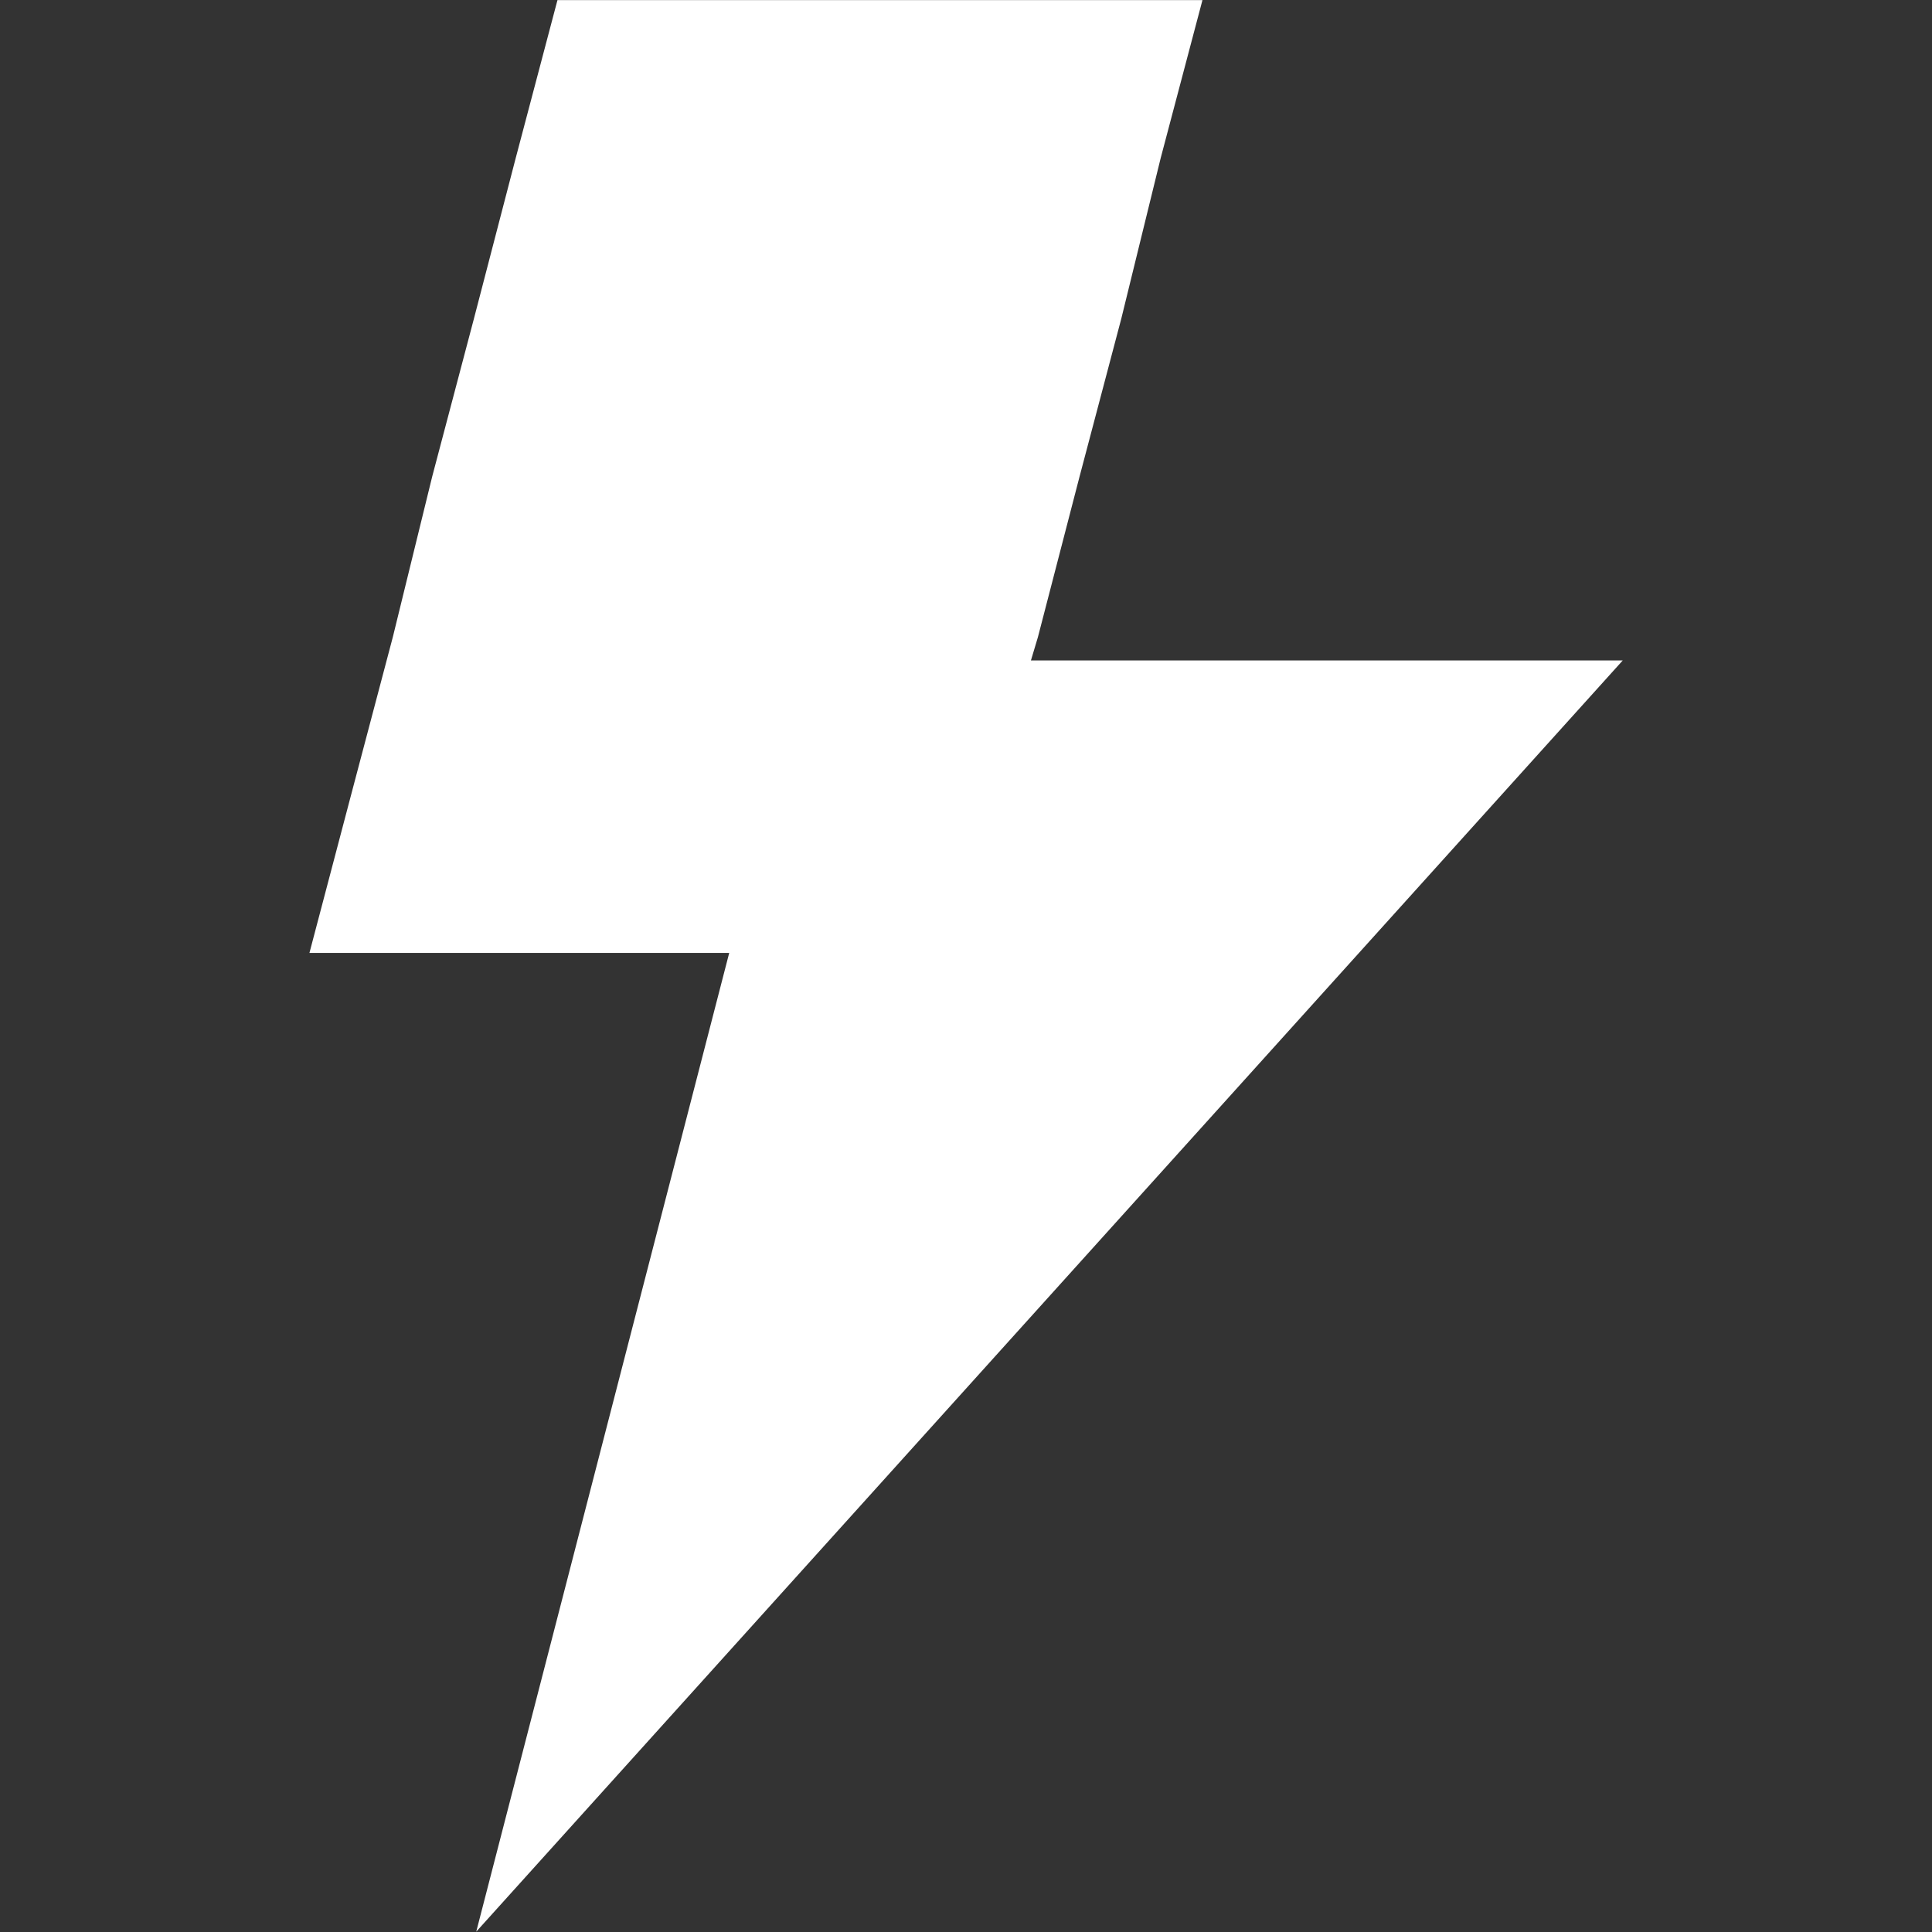 <svg width="18" height="18" viewBox="0 0 18 18" fill="none" xmlns="http://www.w3.org/2000/svg">
<rect x="0" y="0" width="18" height="18" fill="#333333" stroke="none"/>
<path d="M5.194 0L4.805 1.472L4.416 2.967L4.027 4.439L3.66 5.935L3.271 7.406L2.883 8.878H6.794L4.437 17.997L15.119 6.153H9.605L9.67 5.936L10.058 4.44L10.447 2.968L10.814 1.472L11.203 0.001H5.194V0Z" fill="white"/>
</svg>
